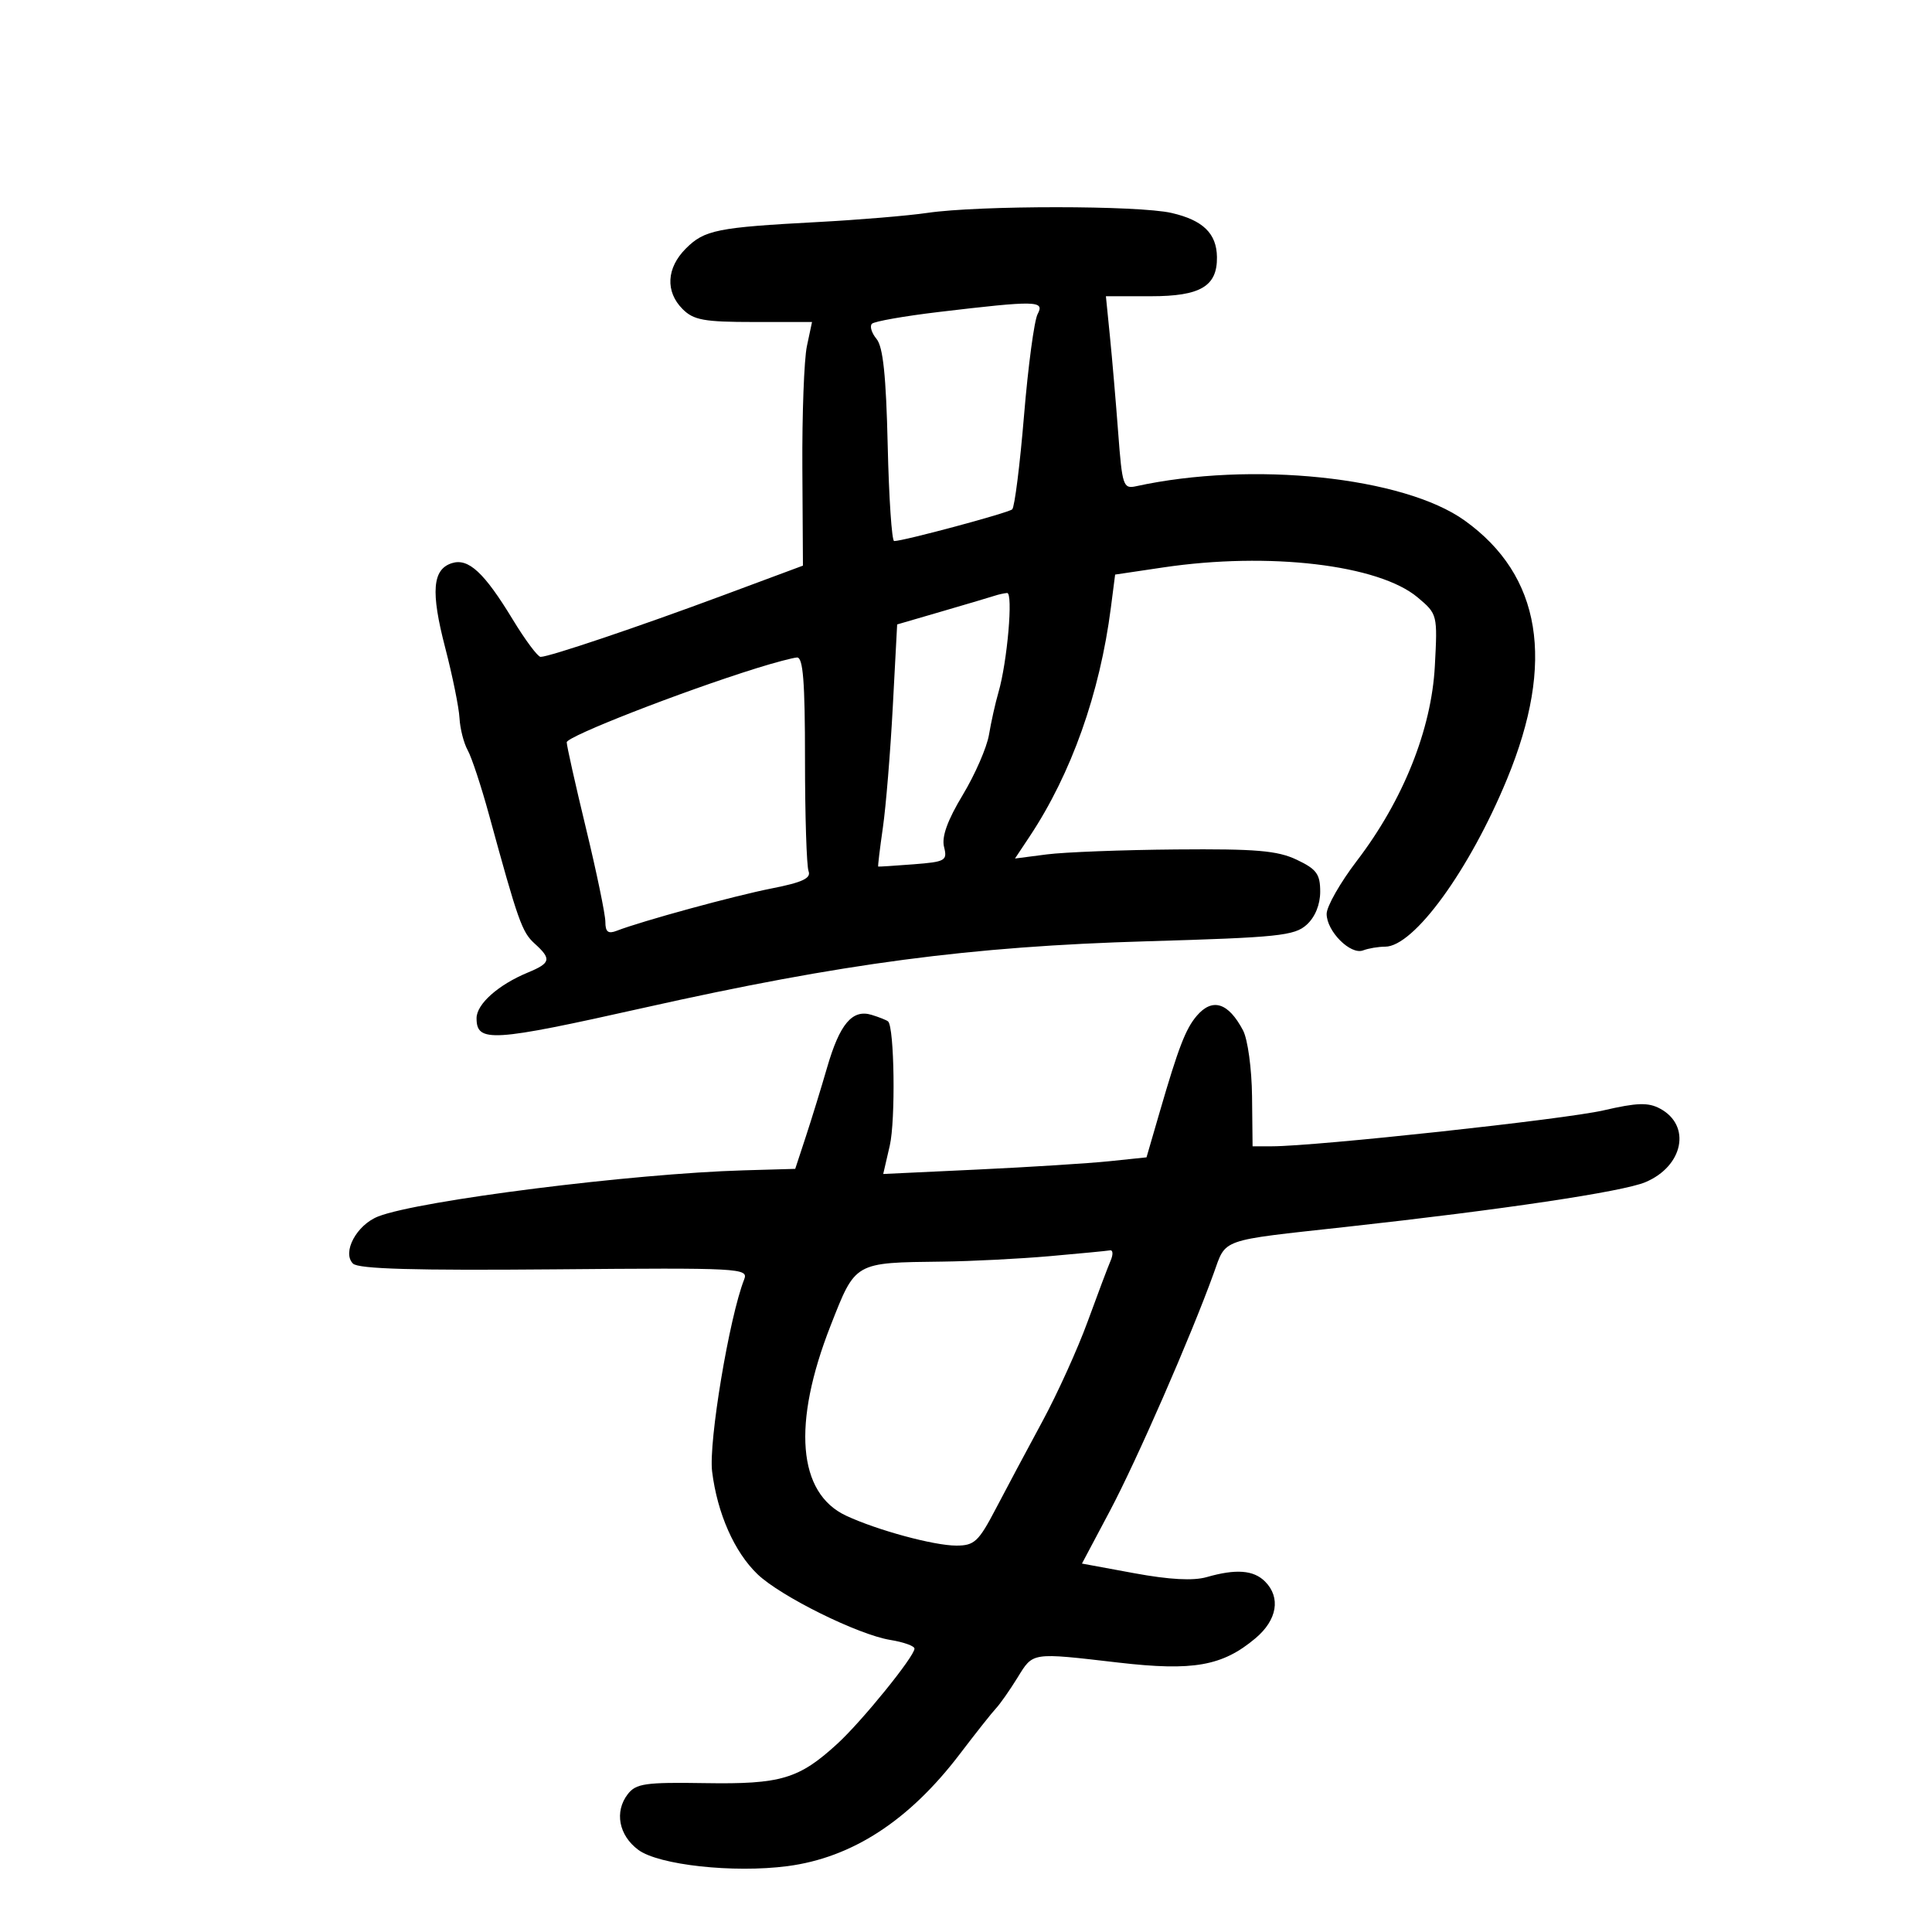 <svg xmlns="http://www.w3.org/2000/svg" width="300" height="300" viewBox="0 0 300 300" version="1.1">
	<path d="M 144 33.057 C 140.975 33.501, 133.325 34.140, 127 34.477 C 111.350 35.311, 109.385 35.706, 106.500 38.591 C 103.485 41.606, 103.289 45.289, 106 48 C 107.705 49.705, 109.333 50, 117.045 50 L 126.091 50 125.295 53.750 C 124.858 55.813, 124.541 64.325, 124.590 72.666 L 124.680 87.832 112.251 92.455 C 99.164 97.323, 85.294 102, 83.945 102 C 83.505 102, 81.559 99.389, 79.621 96.199 C 75.184 88.896, 72.739 86.631, 70.171 87.446 C 67.143 88.407, 66.867 91.873, 69.125 100.557 C 70.261 104.925, 71.263 109.850, 71.351 111.500 C 71.440 113.150, 72.014 115.400, 72.627 116.500 C 73.240 117.600, 74.726 122.100, 75.930 126.500 C 80.452 143.036, 81.055 144.740, 83.003 146.503 C 85.677 148.923, 85.535 149.536, 81.959 151.017 C 77.363 152.921, 74 155.915, 74 158.104 C 74 161.930, 76.331 161.785, 100 156.485 C 130.845 149.579, 150.660 146.961, 178.146 146.160 C 198.464 145.568, 201.009 145.304, 202.896 143.595 C 204.207 142.408, 205 140.473, 205 138.459 C 205 135.726, 204.439 134.962, 201.359 133.500 C 198.363 132.079, 195.042 131.795, 182.609 131.902 C 174.299 131.973, 165.274 132.319, 162.554 132.670 L 157.607 133.310 159.870 129.905 C 166.354 120.146, 170.781 107.684, 172.496 94.360 L 173.157 89.220 180.620 88.110 C 197.038 85.668, 214.089 87.679, 220.141 92.772 C 223.207 95.352, 223.228 95.435, 222.801 103.436 C 222.276 113.274, 217.876 124.266, 210.703 133.656 C 208.116 137.042, 206 140.754, 206 141.906 C 206 144.607, 209.710 148.325, 211.659 147.577 C 212.487 147.260, 214.027 147, 215.083 147 C 219.539 147, 228.178 135.120, 234.014 120.966 C 241.529 102.741, 239.339 89.370, 227.441 80.832 C 217.968 74.035, 194.386 71.573, 176.396 75.505 C 174.420 75.937, 174.253 75.436, 173.635 67.232 C 173.273 62.430, 172.695 55.688, 172.350 52.250 L 171.724 46 178.707 46 C 186.414 46, 189.028 44.452, 188.968 39.921 C 188.920 36.251, 186.805 34.194, 181.922 33.068 C 176.785 31.884, 152.038 31.877, 144 33.057 M 145.786 48.443 C 140.443 49.077, 135.766 49.900, 135.393 50.273 C 135.020 50.646, 135.342 51.706, 136.107 52.627 C 137.121 53.847, 137.593 58.344, 137.842 69.152 C 138.030 77.318, 138.480 84.006, 138.842 84.014 C 140.200 84.041, 156.528 79.657, 157.176 79.091 C 157.547 78.766, 158.373 72.212, 159.010 64.526 C 159.648 56.841, 160.597 49.753, 161.120 48.776 C 162.247 46.669, 160.977 46.642, 145.786 48.443 M 154.500 92.492 C 153.950 92.675, 150.307 93.756, 146.405 94.894 L 139.310 96.963 138.633 109.732 C 138.261 116.754, 137.569 125.200, 137.095 128.500 C 136.621 131.800, 136.293 134.527, 136.367 134.561 C 136.440 134.594, 138.900 134.436, 141.833 134.209 C 146.813 133.823, 147.128 133.644, 146.591 131.506 C 146.197 129.936, 147.111 127.398, 149.494 123.439 C 151.407 120.263, 153.242 116.052, 153.570 114.082 C 153.899 112.112, 154.561 109.150, 155.041 107.500 C 156.416 102.773, 157.352 91.992, 156.379 92.079 C 155.896 92.122, 155.050 92.308, 154.500 92.492 M 117.500 103.752 C 105.816 107.397, 88 114.350, 88 115.263 C 88 115.807, 89.350 121.836, 91 128.660 C 92.650 135.485, 94 142.001, 94 143.141 C 94 144.707, 94.428 145.048, 95.750 144.536 C 99.671 143.017, 114.015 139.098, 119.861 137.948 C 124.591 137.017, 125.972 136.369, 125.553 135.278 C 125.249 134.485, 125 126.673, 125 117.918 C 125 105.799, 124.702 102.023, 123.750 102.096 C 123.063 102.148, 120.250 102.893, 117.500 103.752 M 185.820 157.750 C 184.105 159.763, 182.984 162.673, 180.096 172.606 L 178.030 179.712 172.265 180.313 C 169.094 180.643, 159.895 181.224, 151.823 181.605 L 137.146 182.296 138.162 177.898 C 139.078 173.933, 138.881 159.488, 137.899 158.607 C 137.680 158.410, 136.535 157.952, 135.355 157.590 C 132.352 156.669, 130.396 158.980, 128.427 165.780 C 127.516 168.926, 126.030 173.750, 125.126 176.500 L 123.482 181.500 115.491 181.729 C 98.245 182.225, 65.120 186.401, 58.738 188.885 C 55.376 190.193, 53.078 194.478, 54.810 196.210 C 55.645 197.045, 64.331 197.293, 86.120 197.103 C 114.993 196.851, 116.245 196.918, 115.555 198.670 C 113.243 204.543, 110.009 223.925, 110.577 228.500 C 111.384 235.007, 114.034 241.001, 117.624 244.442 C 121.214 247.883, 133.255 253.842, 138.250 254.649 C 140.313 254.983, 142 255.589, 142 255.997 C 142 257.207, 133.870 267.240, 130.043 270.752 C 124.070 276.234, 121.265 277.072, 109.509 276.883 C 100.190 276.733, 98.757 276.938, 97.472 278.606 C 95.385 281.316, 96.082 284.991, 99.109 287.241 C 102.282 289.599, 113.884 290.868, 122.267 289.775 C 132.321 288.464, 141.183 282.697, 149.060 272.339 C 151.502 269.128, 154.018 265.949, 154.652 265.277 C 155.286 264.604, 156.785 262.466, 157.984 260.527 C 160.460 256.520, 160.020 256.586, 173.698 258.168 C 185.295 259.510, 189.821 258.704, 194.955 254.384 C 198.325 251.549, 198.909 248.052, 196.429 245.571 C 194.651 243.794, 191.918 243.589, 187.374 244.893 C 185.286 245.492, 181.585 245.292, 176.133 244.288 L 168.006 242.790 172.329 234.645 C 176.507 226.774, 184.920 207.518, 188.450 197.748 C 190.438 192.247, 189.163 192.695, 209 190.514 C 233.232 187.850, 251.922 185.059, 255.472 183.576 C 261.393 181.102, 262.665 174.764, 257.766 172.142 C 255.929 171.159, 254.200 171.214, 248.989 172.419 C 242.989 173.808, 204.344 177.994, 197.500 177.997 L 194.500 177.998 194.417 170.245 C 194.370 165.929, 193.750 161.385, 193.017 159.996 C 190.732 155.663, 188.255 154.890, 185.820 157.750 M 163 195.056 C 158.325 195.466, 150.844 195.846, 146.375 195.901 C 132.588 196.069, 132.873 195.907, 128.976 205.837 C 122.990 221.093, 123.865 231.840, 131.379 235.354 C 136.194 237.605, 145.020 240, 148.500 240 C 151.303 240, 151.956 239.389, 154.642 234.250 C 156.296 231.088, 159.545 224.995, 161.864 220.710 C 164.182 216.426, 167.344 209.451, 168.891 205.210 C 170.437 200.970, 172.042 196.713, 172.458 195.750 C 172.874 194.787, 172.828 194.070, 172.357 194.155 C 171.886 194.240, 167.675 194.645, 163 195.056" stroke="none" fill="black" fill-rule="evenodd"/>
</svg>